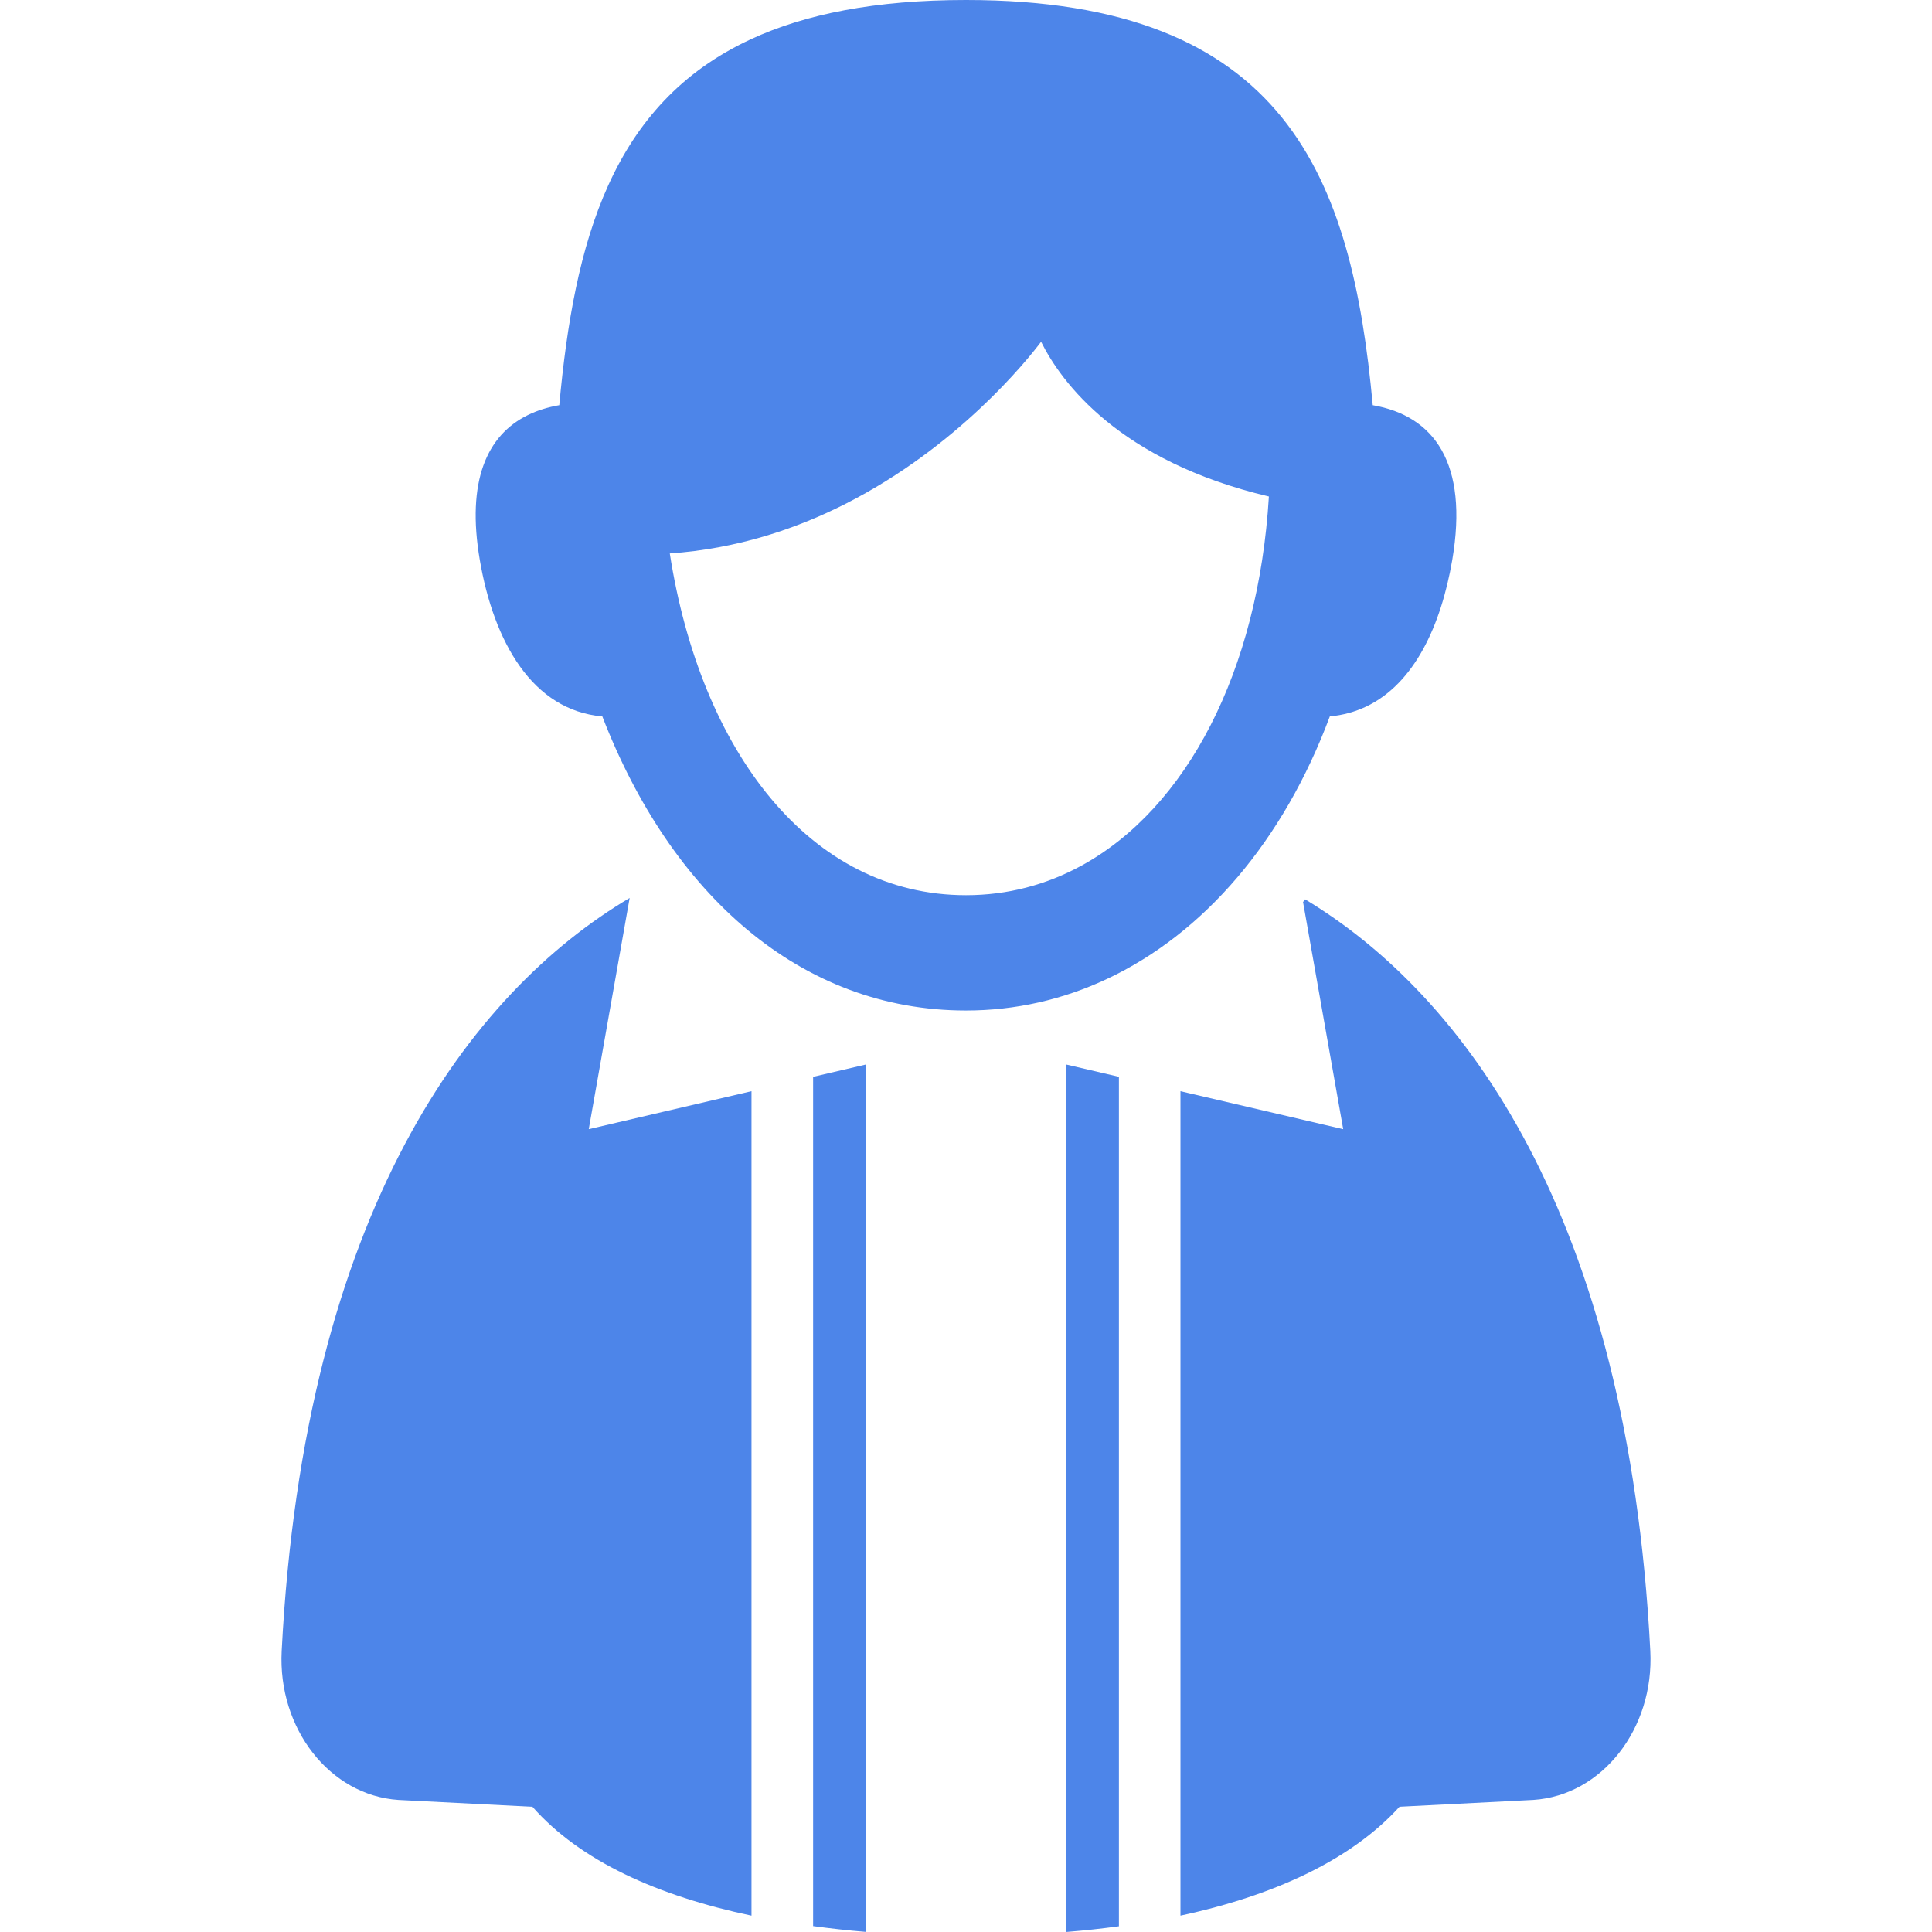 <?xml version="1.0" encoding="iso-8859-1"?>
<!-- Uploaded to: SVG Repo, www.svgrepo.com, Generator: SVG Repo Mixer Tools -->
<!DOCTYPE svg PUBLIC "-//W3C//DTD SVG 1.1//EN" "http://www.w3.org/Graphics/SVG/1.1/DTD/svg11.dtd">
<svg fill="#4d85e9" version="1.1" id="Capa_1" xmlns="http://www.w3.org/2000/svg" xmlns:xlink="http://www.w3.org/1999/xlink" 
	 width="800px" height="800px" viewBox="0 0 97.395 97.395"
	 xml:space="preserve">
<g>
	<g>
		<path d="M53.753,53.665v0.024v43.705c0.91-0.074,1.793-0.17,2.653-0.287V54.284l-2.604-0.608L53.753,53.665z"/>
		<path d="M31.742,45.267C23.724,50.026,15.345,61.035,14.2,83.225c-0.203,3.92,2.431,7.283,5.883,7.513
			c0.125,0.008,6.758,0.345,6.758,0.345c2.414,2.741,6.332,4.498,11.043,5.488V55.008l-8.204,1.914L31.742,45.267z"/>
		<path d="M40.99,97.098c0.867,0.117,1.75,0.217,2.653,0.291V53.665l-2.653,0.619V97.098z"/>
		<path d="M83.194,83.227c-1.138-22.043-9.412-33.066-17.383-37.879c-0.004-0.005-0.011-0.008-0.015-0.012
			c-0.035,0.046-0.073,0.089-0.108,0.135l2.025,11.452l-8.204-1.914V96.57c4.847-1.039,8.662-2.868,11.043-5.489
			c0,0,6.632-0.337,6.755-0.345C80.762,90.508,83.397,87.145,83.194,83.227z"/>
		<polygon points="43.644,53.665 43.644,53.661 43.634,53.659 		"/>
		<path d="M67.039,36.115c0.673-0.063,1.285-0.236,1.842-0.501c2.412-1.153,3.761-4.064,4.33-7.386
			c0.833-4.885-0.919-7.268-4.009-7.801C68.148,8.955,64.852,0,48.699,0c-4.57,0-8.108,0.708-10.856,1.982
			c-7.024,3.254-8.894,10.199-9.649,18.444c-0.579,0.1-1.111,0.266-1.588,0.5c-2.067,1.016-3.098,3.333-2.419,7.302
			c0.707,4.135,2.654,7.579,6.177,7.887c3.458,8.947,9.966,14.826,18.335,14.826c2.499,0,4.894-0.553,7.107-1.592
			C60.68,47.061,64.688,42.418,67.039,36.115z M48.699,45.128c-7.868,0-13.377-7.246-14.934-17.229
			c3.362-0.231,6.346-1.222,8.893-2.518c5.603-2.851,9.091-7.179,9.825-8.151c1.017,2.035,3.92,6.012,11.484,7.799
			c-0.535,8.833-4.157,15.722-9.459,18.615C52.741,44.608,50.788,45.128,48.699,45.128z"/>
	</g>
</g>
</svg>